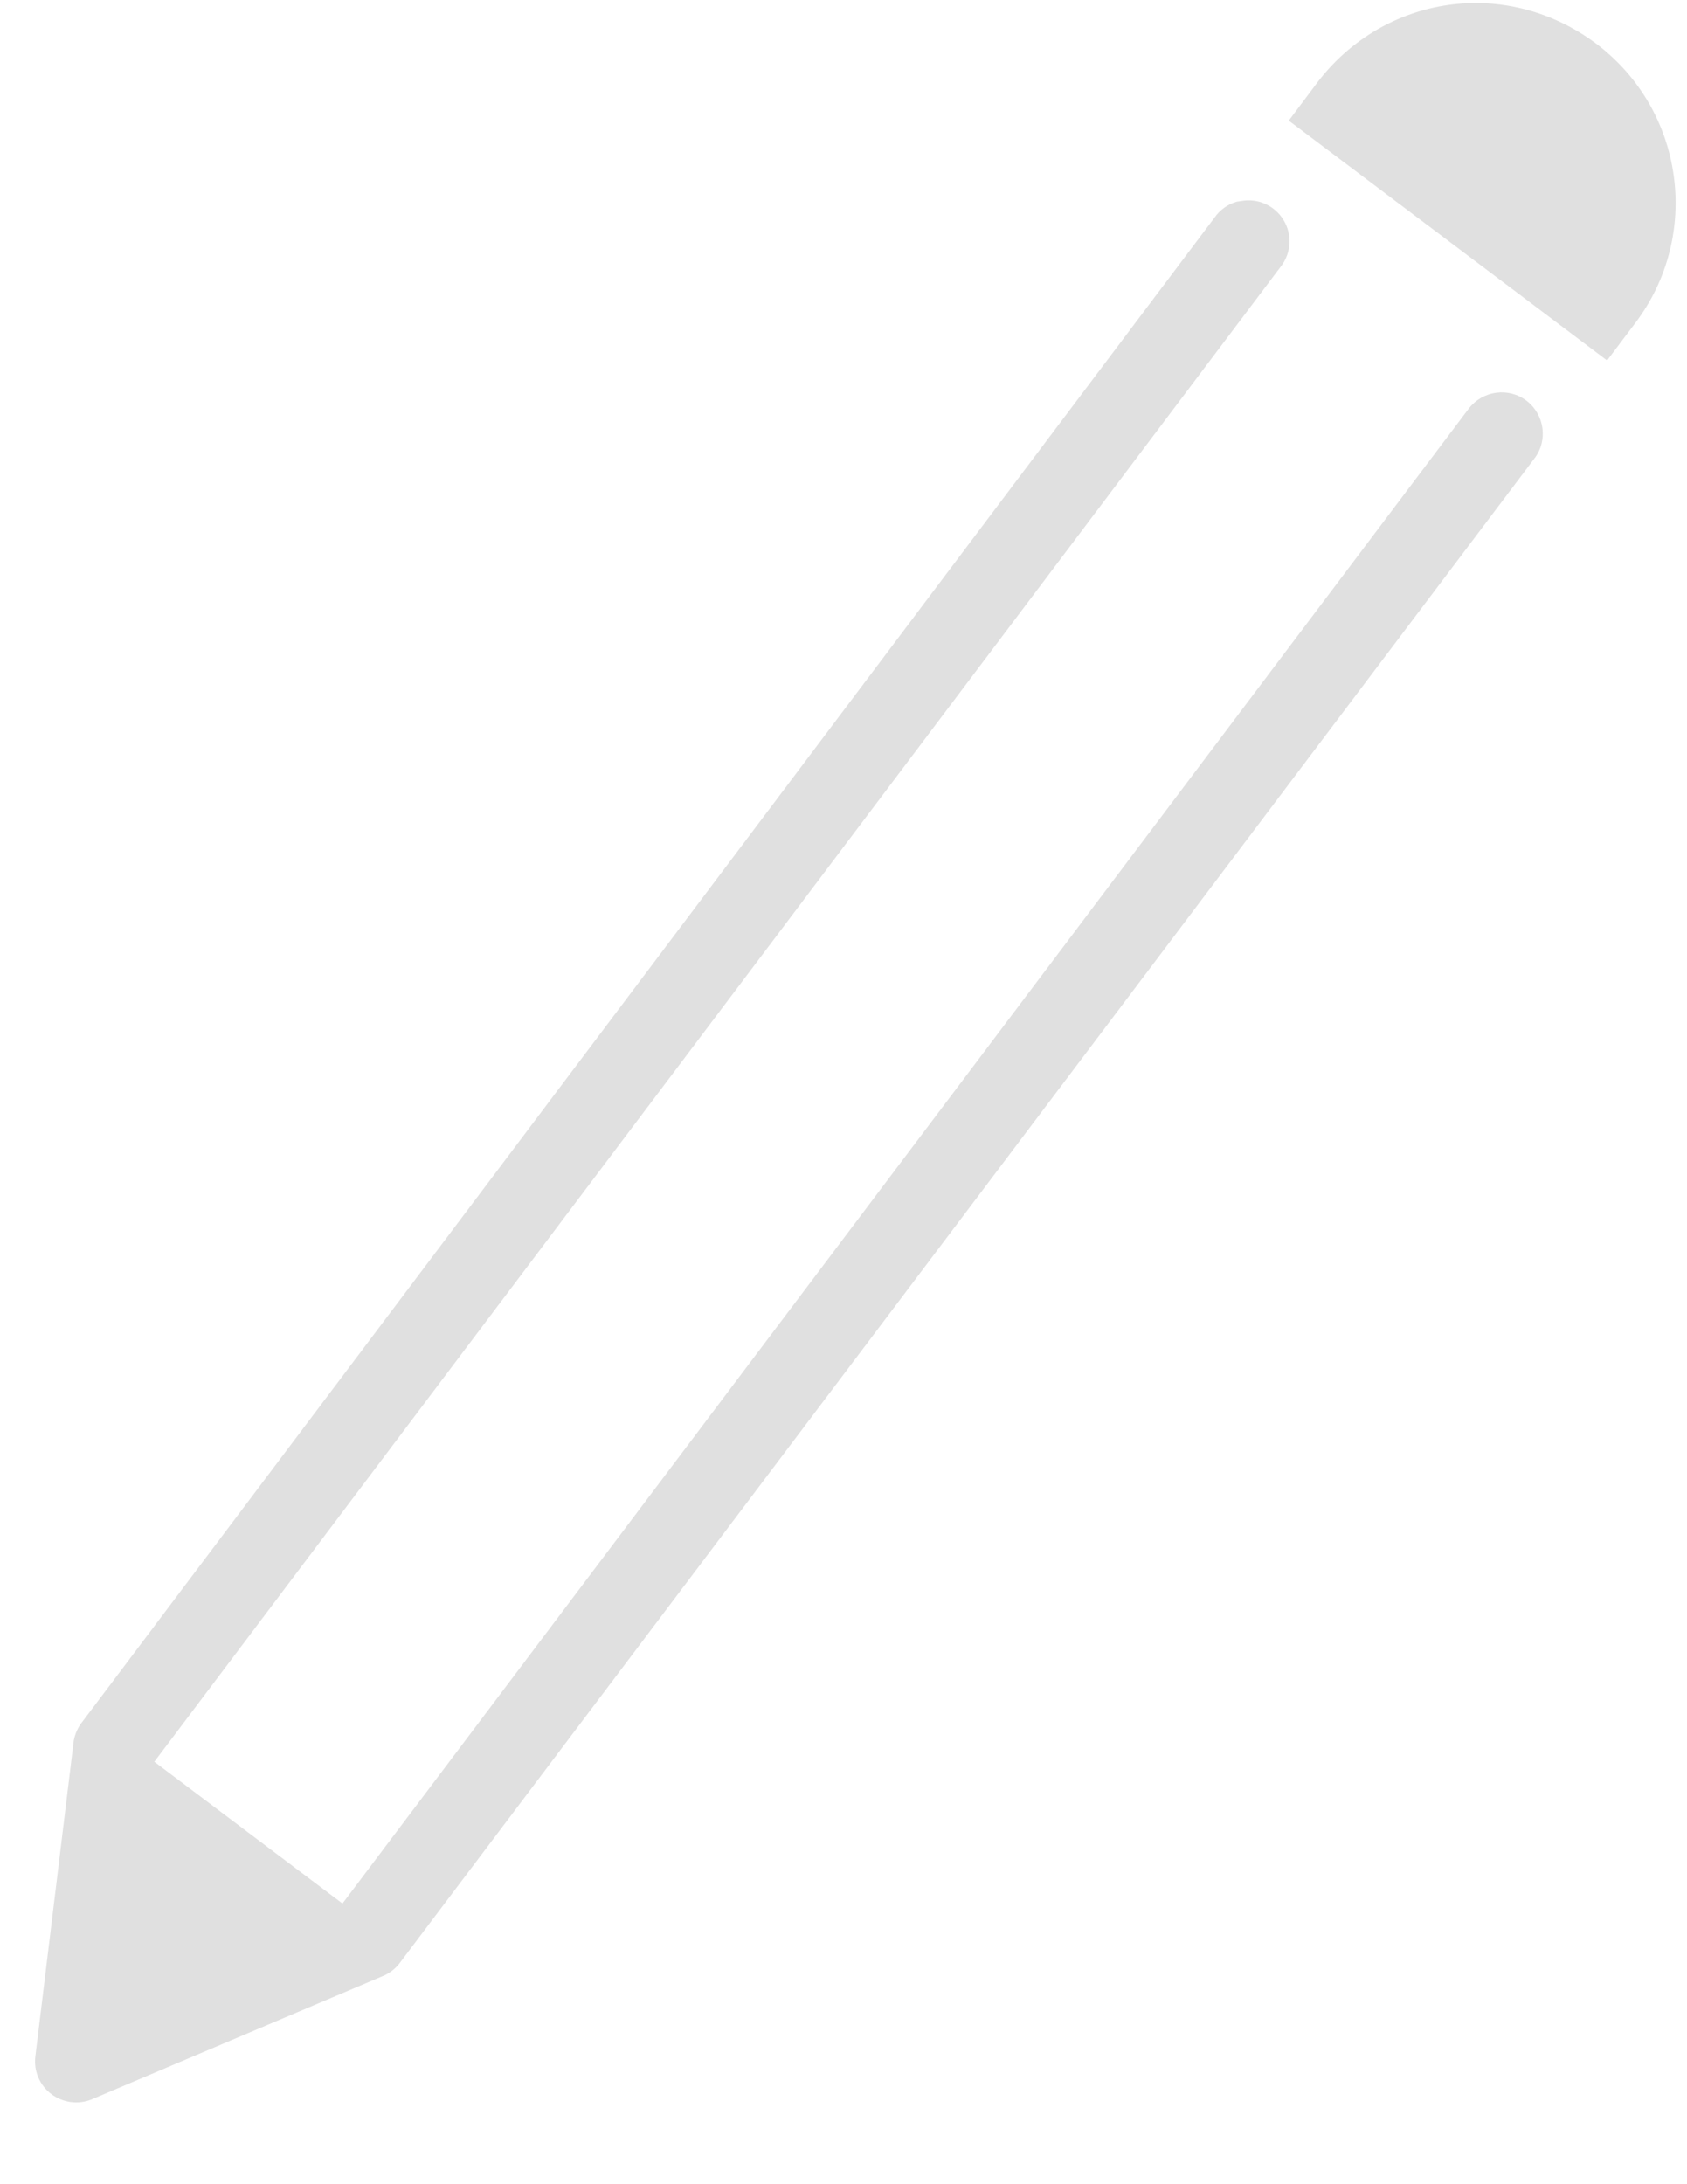 <svg width="17" height="22" viewBox="0 0 17 22" fill="none" xmlns="http://www.w3.org/2000/svg">
<path opacity="0.81" d="M14.596 0.05C14.086 0.122 13.606 0.393 13.272 0.835L12.987 1.215L16.195 3.631C16.193 3.633 16.48 3.252 16.48 3.252C17.149 2.365 16.971 1.108 16.085 0.44C15.64 0.107 15.106 -0.022 14.596 0.05ZM12.463 2.031C12.372 2.057 12.292 2.115 12.238 2.193L0.833 17.338C0.787 17.394 0.756 17.462 0.743 17.534L0.356 20.716C0.339 20.862 0.401 21.005 0.518 21.093C0.635 21.18 0.789 21.201 0.925 21.145L3.878 19.895C3.944 19.863 4 19.814 4.041 19.755L15.46 4.621C15.601 4.44 15.566 4.179 15.385 4.038C15.204 3.898 14.943 3.933 14.802 4.114L3.451 19.173L1.555 17.745L12.906 2.686C13.013 2.55 13.024 2.361 12.933 2.214C12.842 2.067 12.671 1.992 12.501 2.026C12.488 2.028 12.475 2.029 12.463 2.031Z" fill="#D9D9D9"/>
</svg>
